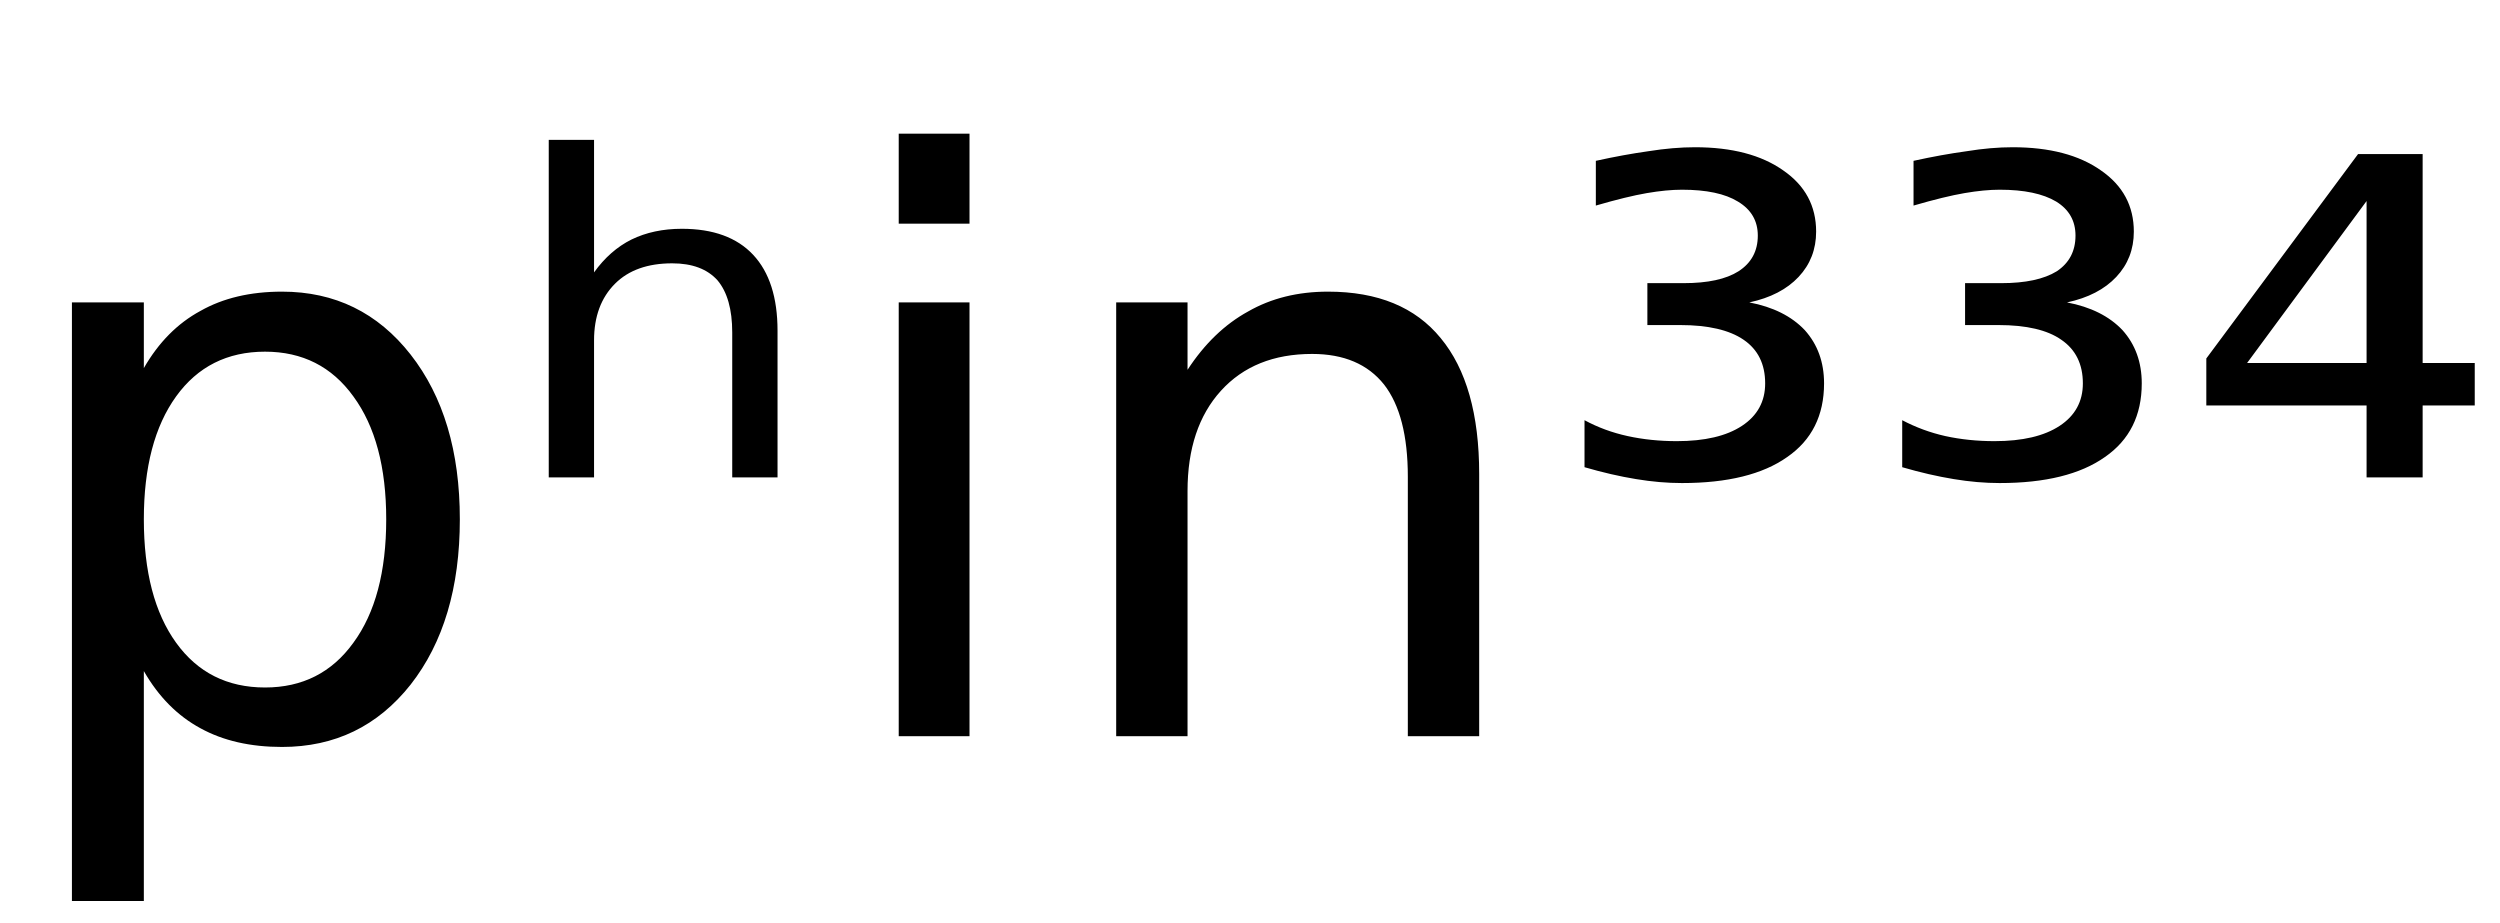 <svg height="16.297" width="44.146" xmlns="http://www.w3.org/2000/svg" ><path d="M2.54 11.85L2.54 11.85L2.54 15.91L1.27 15.91L1.27 5.34L2.54 5.34L2.54 6.50Q2.93 5.82 3.54 5.49Q4.14 5.15 4.98 5.15L4.98 5.15Q6.38 5.15 7.25 6.26Q8.12 7.37 8.12 9.17L8.12 9.17Q8.12 10.98 7.25 12.09Q6.38 13.19 4.98 13.19L4.98 13.19Q4.14 13.19 3.54 12.86Q2.93 12.53 2.54 11.85ZM6.82 9.17L6.82 9.17Q6.82 7.79 6.24 7.00Q5.67 6.21 4.68 6.21L4.68 6.21Q3.68 6.21 3.11 7.00Q2.54 7.79 2.54 9.17L2.54 9.17Q2.54 10.56 3.11 11.35Q3.68 12.14 4.68 12.14L4.68 12.14Q5.67 12.14 6.24 11.35Q6.82 10.56 6.82 9.17ZM13.73 5.84L13.73 5.84L13.73 8.43L12.93 8.43L12.93 5.87Q12.93 5.26 12.67 4.95Q12.40 4.65 11.87 4.65L11.87 4.65Q11.22 4.65 10.86 5.01Q10.49 5.38 10.49 6.01L10.49 6.01L10.49 8.43L9.69 8.43L9.69 2.47L10.49 2.47L10.49 4.81Q10.77 4.42 11.15 4.23Q11.54 4.04 12.04 4.04L12.04 4.04Q12.87 4.04 13.30 4.50Q13.73 4.96 13.73 5.84ZM15.87 13.00L15.87 5.34L17.12 5.34L17.12 13.00L15.87 13.00ZM15.87 3.95L15.87 2.36L17.12 2.36L17.12 3.95L15.87 3.95ZM26.12 8.37L26.12 8.37L26.12 13.00L24.86 13.00L24.86 8.42Q24.86 7.33 24.44 6.79Q24.01 6.25 23.17 6.25L23.17 6.25Q22.15 6.25 21.56 6.90Q20.97 7.55 20.97 8.67L20.97 8.67L20.97 13.00L19.71 13.00L19.71 5.34L20.97 5.34L20.97 6.53Q21.42 5.84 22.04 5.50Q22.65 5.15 23.45 5.15L23.45 5.15Q24.77 5.15 25.44 5.97Q26.12 6.79 26.12 8.37ZM30.89 5.34L30.89 5.34Q31.52 5.46 31.87 5.83Q32.21 6.21 32.21 6.77L32.21 6.77Q32.21 7.62 31.56 8.07Q30.91 8.53 29.70 8.53L29.70 8.53Q29.31 8.53 28.89 8.46Q28.46 8.39 27.98 8.25L27.98 8.25L27.98 7.42Q28.33 7.61 28.74 7.70Q29.15 7.79 29.61 7.79L29.61 7.79Q30.35 7.79 30.76 7.52Q31.17 7.25 31.17 6.77L31.17 6.77Q31.17 6.26 30.79 6.00Q30.41 5.74 29.67 5.74L29.67 5.74L29.09 5.74L29.09 5.00L29.73 5.00Q30.37 5.00 30.70 4.79Q31.04 4.57 31.04 4.16L31.04 4.16Q31.04 3.77 30.69 3.56Q30.35 3.35 29.70 3.35L29.70 3.35Q29.43 3.35 29.08 3.41Q28.73 3.47 28.18 3.63L28.18 3.63L28.18 2.84Q28.68 2.73 29.11 2.67Q29.55 2.60 29.93 2.60L29.93 2.60Q30.91 2.60 31.49 3.01Q32.07 3.41 32.07 4.09L32.07 4.09Q32.07 4.56 31.76 4.89Q31.45 5.22 30.89 5.34ZM36.50 5.34L36.50 5.34Q37.13 5.46 37.48 5.83Q37.82 6.21 37.82 6.77L37.82 6.77Q37.82 7.62 37.17 8.07Q36.52 8.53 35.31 8.53L35.31 8.53Q34.92 8.53 34.50 8.46Q34.07 8.39 33.59 8.25L33.59 8.25L33.59 7.42Q33.95 7.61 34.35 7.70Q34.76 7.79 35.22 7.79L35.22 7.79Q35.96 7.79 36.37 7.52Q36.78 7.25 36.78 6.77L36.78 6.77Q36.78 6.26 36.40 6.00Q36.03 5.74 35.29 5.74L35.29 5.74L34.70 5.74L34.70 5.00L35.34 5.00Q35.98 5.00 36.32 4.79Q36.65 4.57 36.65 4.16L36.65 4.16Q36.65 3.77 36.31 3.56Q35.96 3.35 35.31 3.35L35.31 3.35Q35.04 3.35 34.69 3.41Q34.34 3.47 33.79 3.63L33.79 3.63L33.79 2.84Q34.29 2.73 34.73 2.67Q35.16 2.60 35.54 2.60L35.54 2.60Q36.52 2.60 37.10 3.01Q37.68 3.41 37.68 4.09L37.68 4.09Q37.68 4.56 37.37 4.89Q37.06 5.22 36.50 5.34ZM41.79 6.41L41.79 3.55L39.68 6.41L41.79 6.41ZM38.96 6.33L41.64 2.72L42.78 2.72L42.78 6.41L43.70 6.41L43.70 7.16L42.78 7.16L42.78 8.43L41.79 8.43L41.79 7.16L38.96 7.16L38.96 6.33Z"></path></svg>